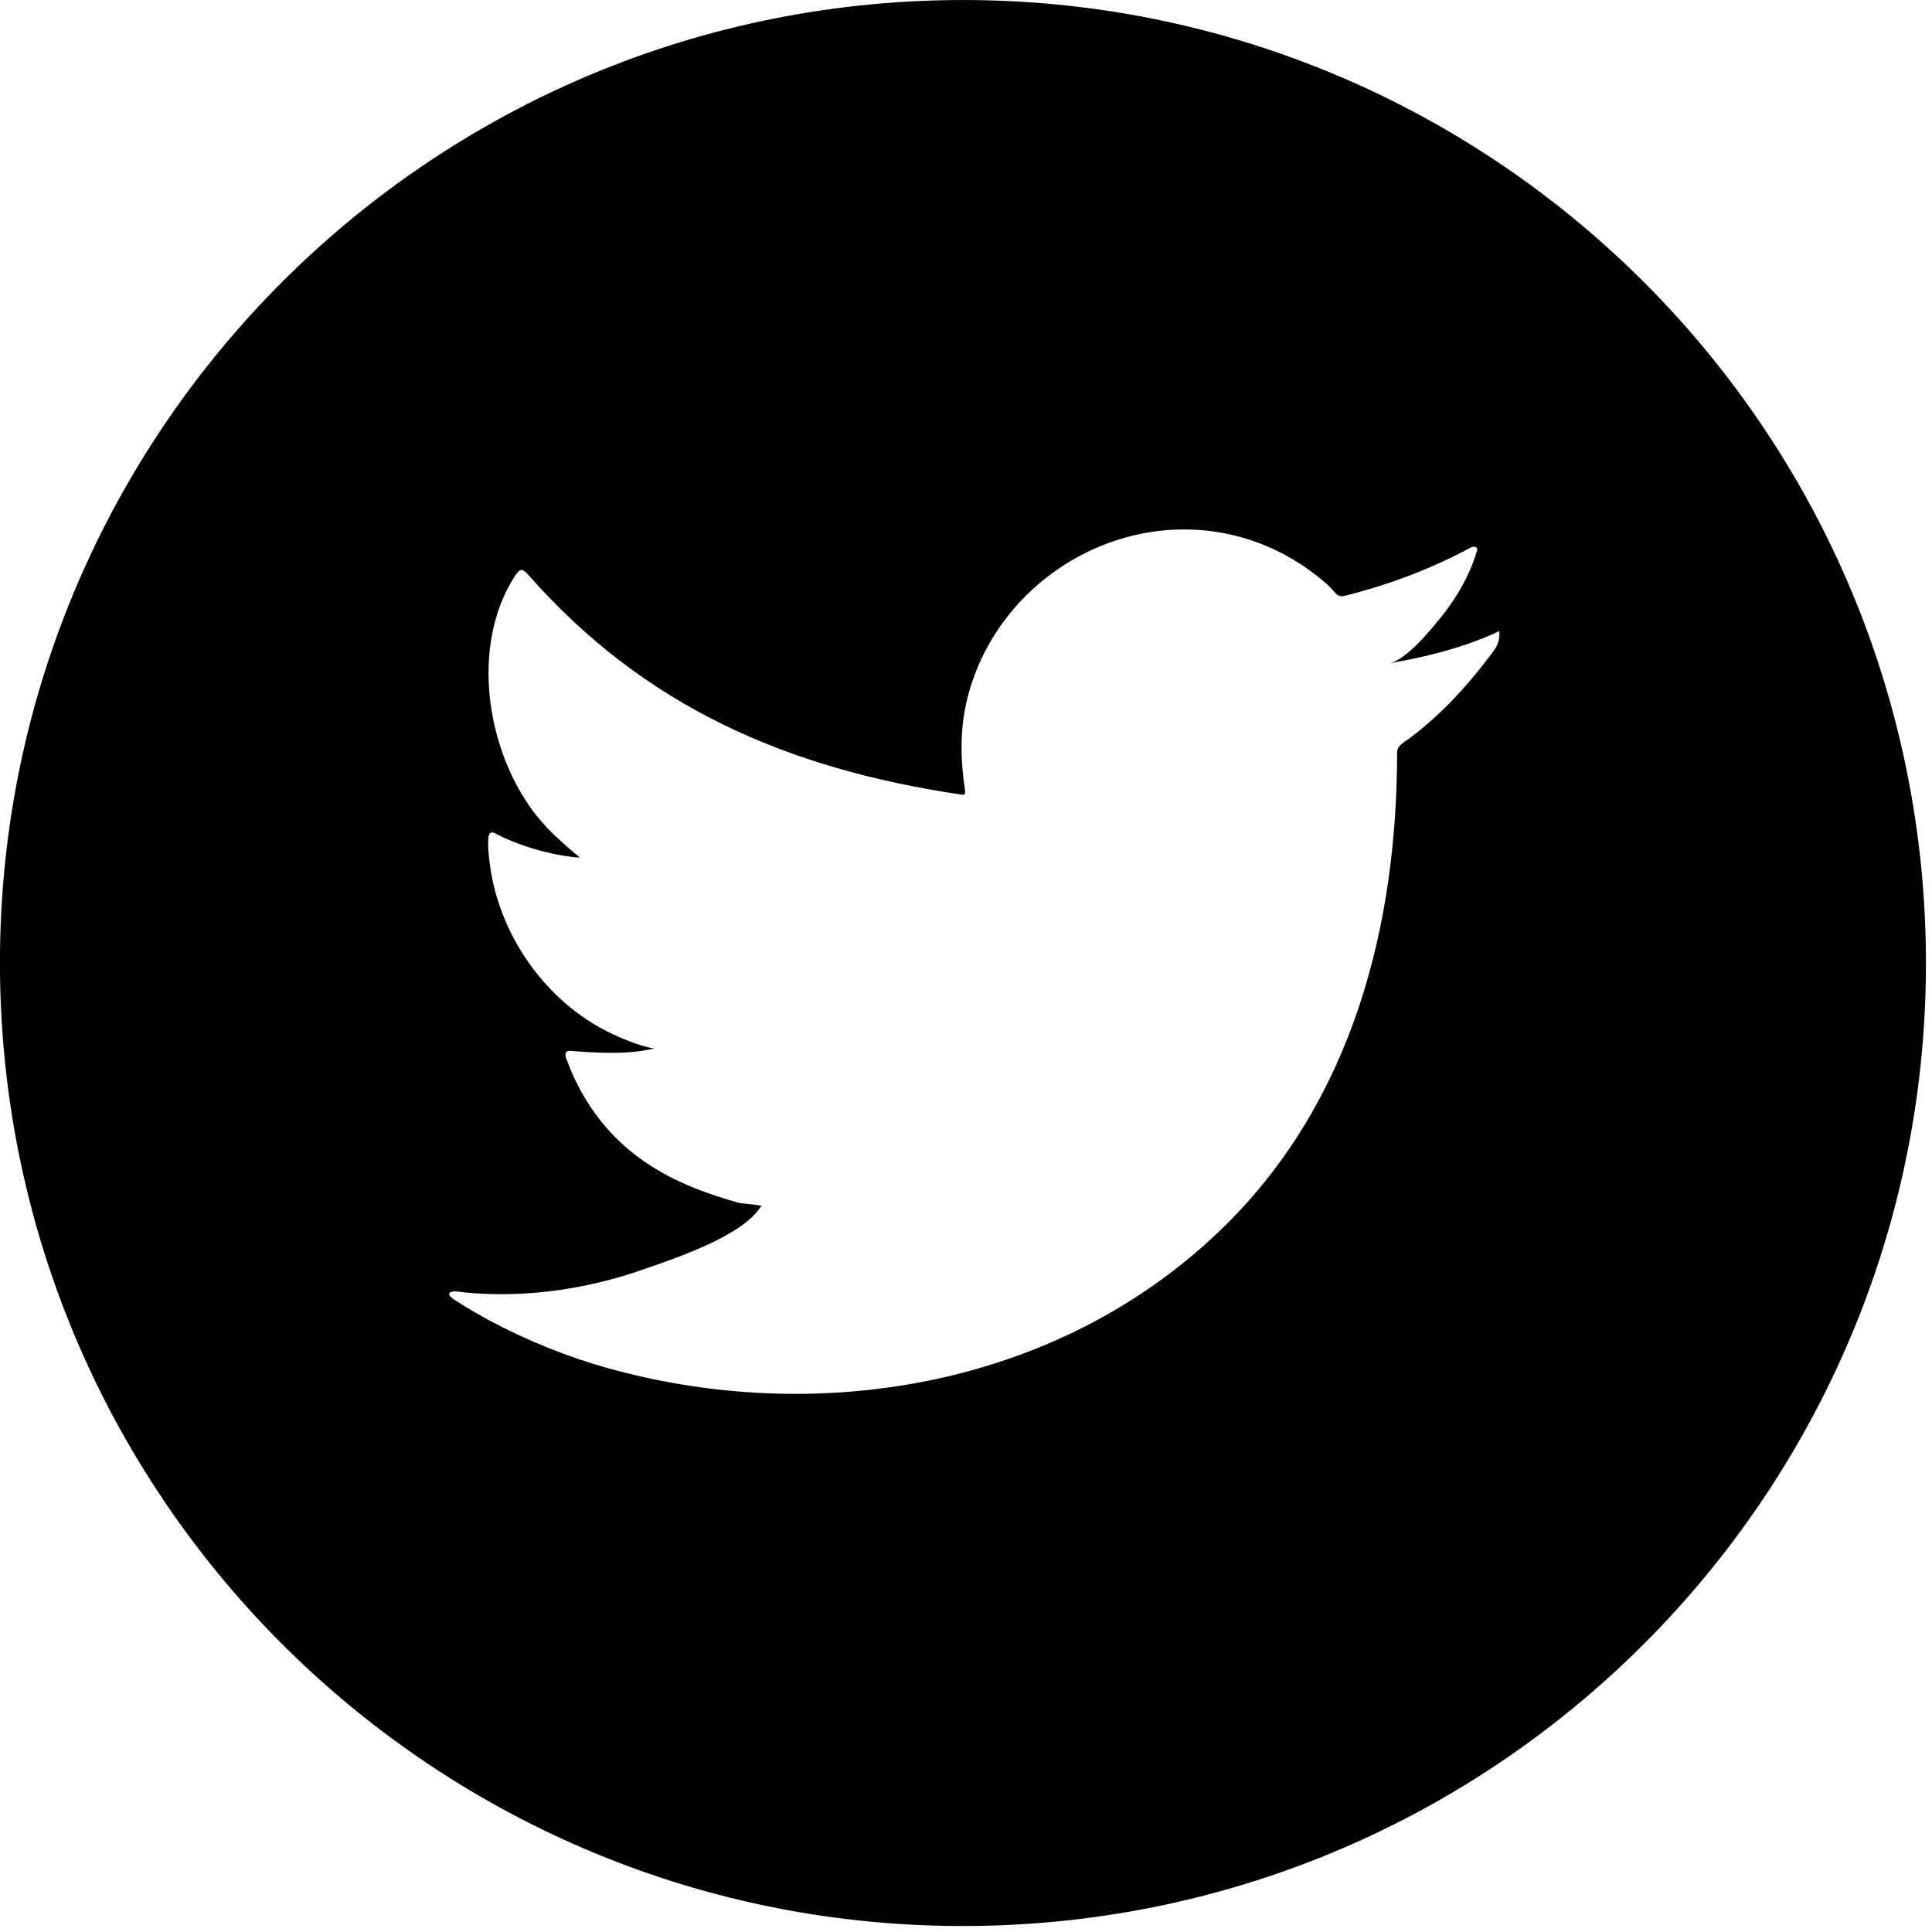 <svg width="296" height="296" viewBox="0 0 296 296" fill="none" xmlns="http://www.w3.org/2000/svg">
  <g clip-path="url(#clip0_3076_699)">
    <path fill-rule="evenodd" clip-rule="evenodd" d="M295.04 144.48C296.733 225.946 232.063 293.36 150.596 295.052C69.13 296.744 1.716 232.075 0.024 150.608C-1.668 69.142 63.002 1.728 144.468 0.036C225.935 -1.656 293.348 63.013 295.04 144.48ZM212.79 101.63C218.3 100.7 223.95 99.3 229.06 96.99C229.468 96.805 229.624 96.688 229.683 96.725C229.72 96.748 229.72 96.83 229.72 96.99V97.13C229.72 97.54 229.71 98.55 228.87 99.69C225.11 104.75 221.05 109.28 216.01 113.07C215.867 113.178 215.705 113.286 215.537 113.399C214.846 113.861 214.05 114.393 214.05 115.23C214.05 141.8 207.26 168.34 187.89 187.58C163.23 212.09 126.23 218.75 93.38 209.68C87.02 207.93 80.94 205.46 75.1 202.37C73.16 201.31 71.27 200.22 69.4 198.99C68.93 198.61 68.58 198.26 68.98 198.01C69.38 197.81 69.69 197.79 71.16 198.01C80.34 198.91 89.81 197.55 98.5 194.51C98.76 194.419 99.035 194.324 99.325 194.223C104.373 192.472 113.701 189.235 116.5 184.97C116.533 184.922 116.567 184.897 116.6 184.872C116.637 184.845 116.673 184.818 116.71 184.76C116.026 184.6 115.341 184.532 114.659 184.463C114.145 184.412 113.631 184.36 113.12 184.27C104.2 181.72 92.28 177.24 86.76 162.19C86.41 161.31 86.76 160.85 87.67 161.03C95.02 161.6 97.66 161.2 100.22 160.64C98.78 160.39 97.31 159.9 95.97 159.34C84.73 155.06 76.52 144.1 75.02 132.24C74.85 130.87 74.74 129.7 74.81 128.44C74.88 127.56 75.27 127.28 76.04 127.77C81.82 130.76 88.3 131.47 88.83 131.36C87.4 130.23 86.06 129 84.76 127.77C75.01 118.54 71.23 99.75 79.03 88.05C79.67 87.1 80.09 87.1 80.86 87.98C98.69 108.29 120.66 117.78 147.16 121.72C147.86 121.83 147.93 121.72 147.83 120.95C147.14 116.29 147.05 111.72 148.18 107.1C149.35 102.32 151.63 97.8 154.73 93.98C157.72 90.29 161.49 87.22 165.7 85.02C169.91 82.82 174.56 81.49 179.3 81.18C184.17 80.87 189.11 81.65 193.63 83.49C197.08 84.9 200.13 86.8 202.98 89.22C203.568 89.7 204.089 90.287 204.637 90.903L204.67 90.94C205.02 91.29 205.44 91.43 206 91.29C212.77 89.6 219.14 87.21 225.29 83.91C225.57 83.77 225.8 83.7 226.15 83.84C226.43 84.06 226.33 84.41 226.19 84.69C225.09 88.29 223.14 91.62 220.79 94.54C219.25 96.45 215.41 101.19 212.79 101.63Z" fill="black"/>
  </g>
  <defs>
    <clipPath id="clip0_3076_699">
      <rect width="295.08" height="295.08" fill="white"/>
    </clipPath>
  </defs>
</svg>
